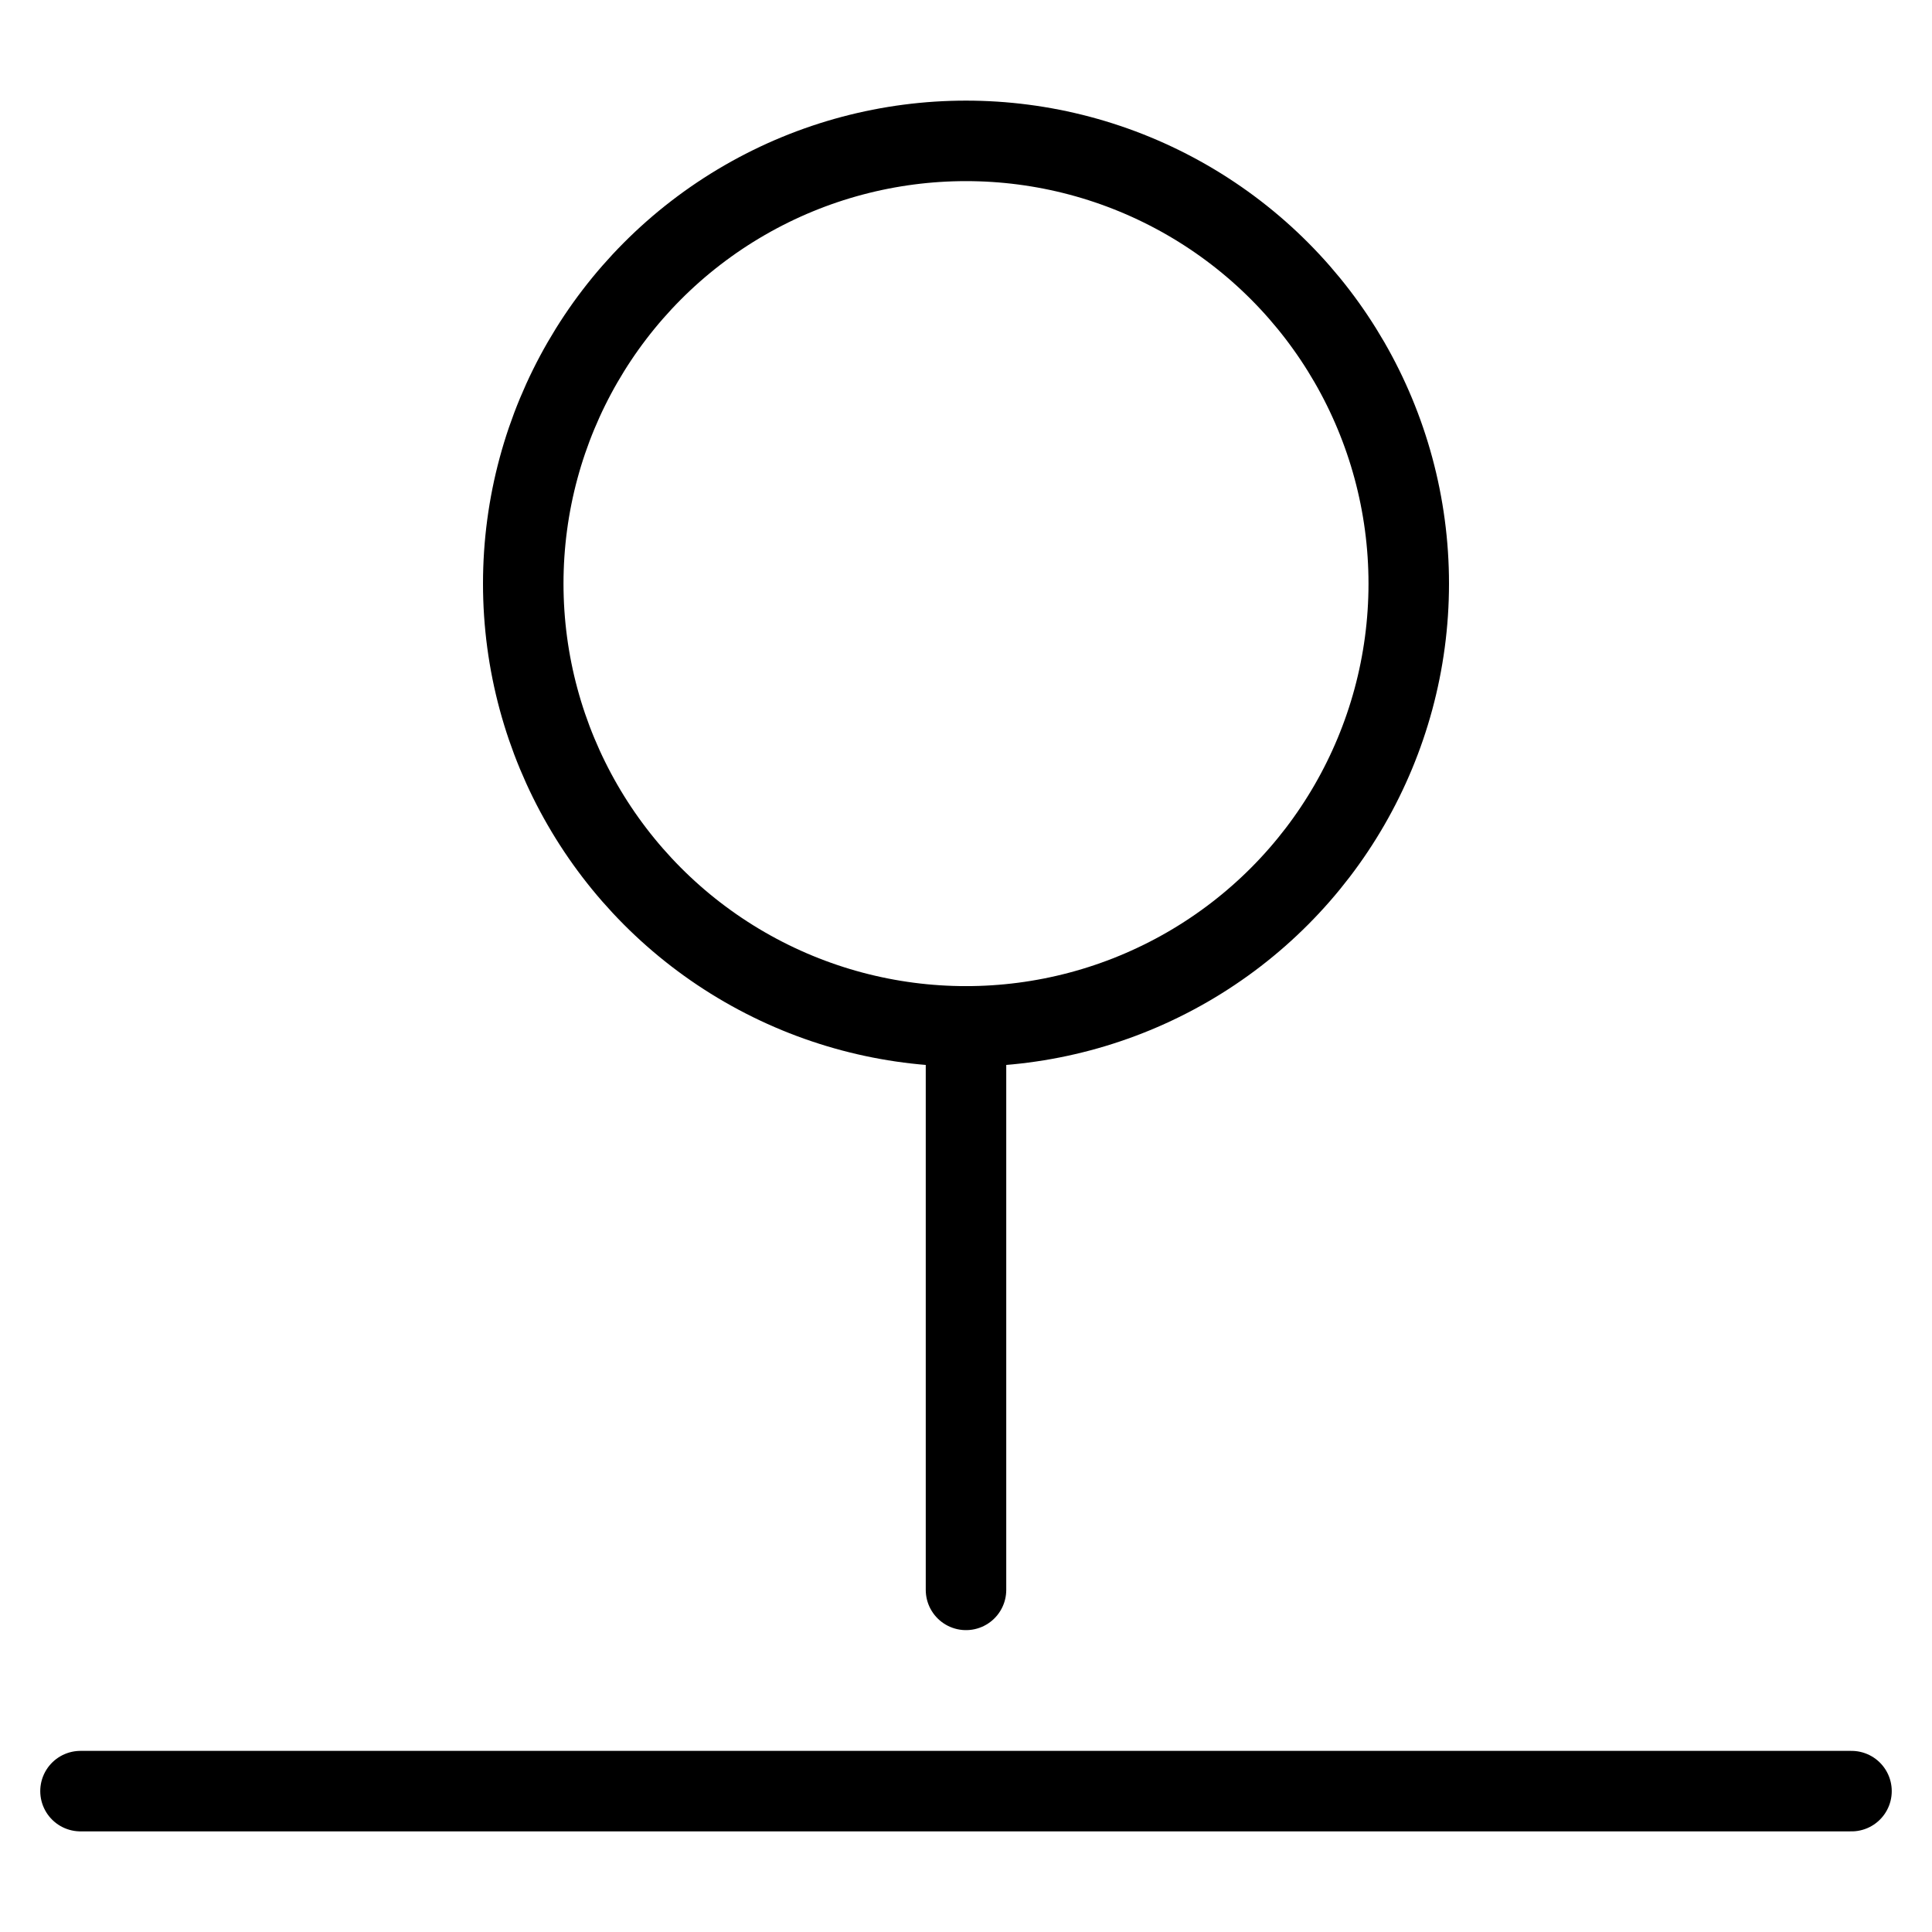 <svg xmlns="http://www.w3.org/2000/svg" viewBox="0 0 24 24"><defs><style>.a{fill:none;stroke:#000;stroke-linecap:round;stroke-linejoin:round;}</style></defs><title>pin-4</title><circle class="a" cx="12" cy="7.25" r="5.5"/><line class="a" x1="12" y1="12.75" x2="12" y2="19.75"/><line class="a" x1="1" y1="22.25" x2="23" y2="22.25"/></svg>